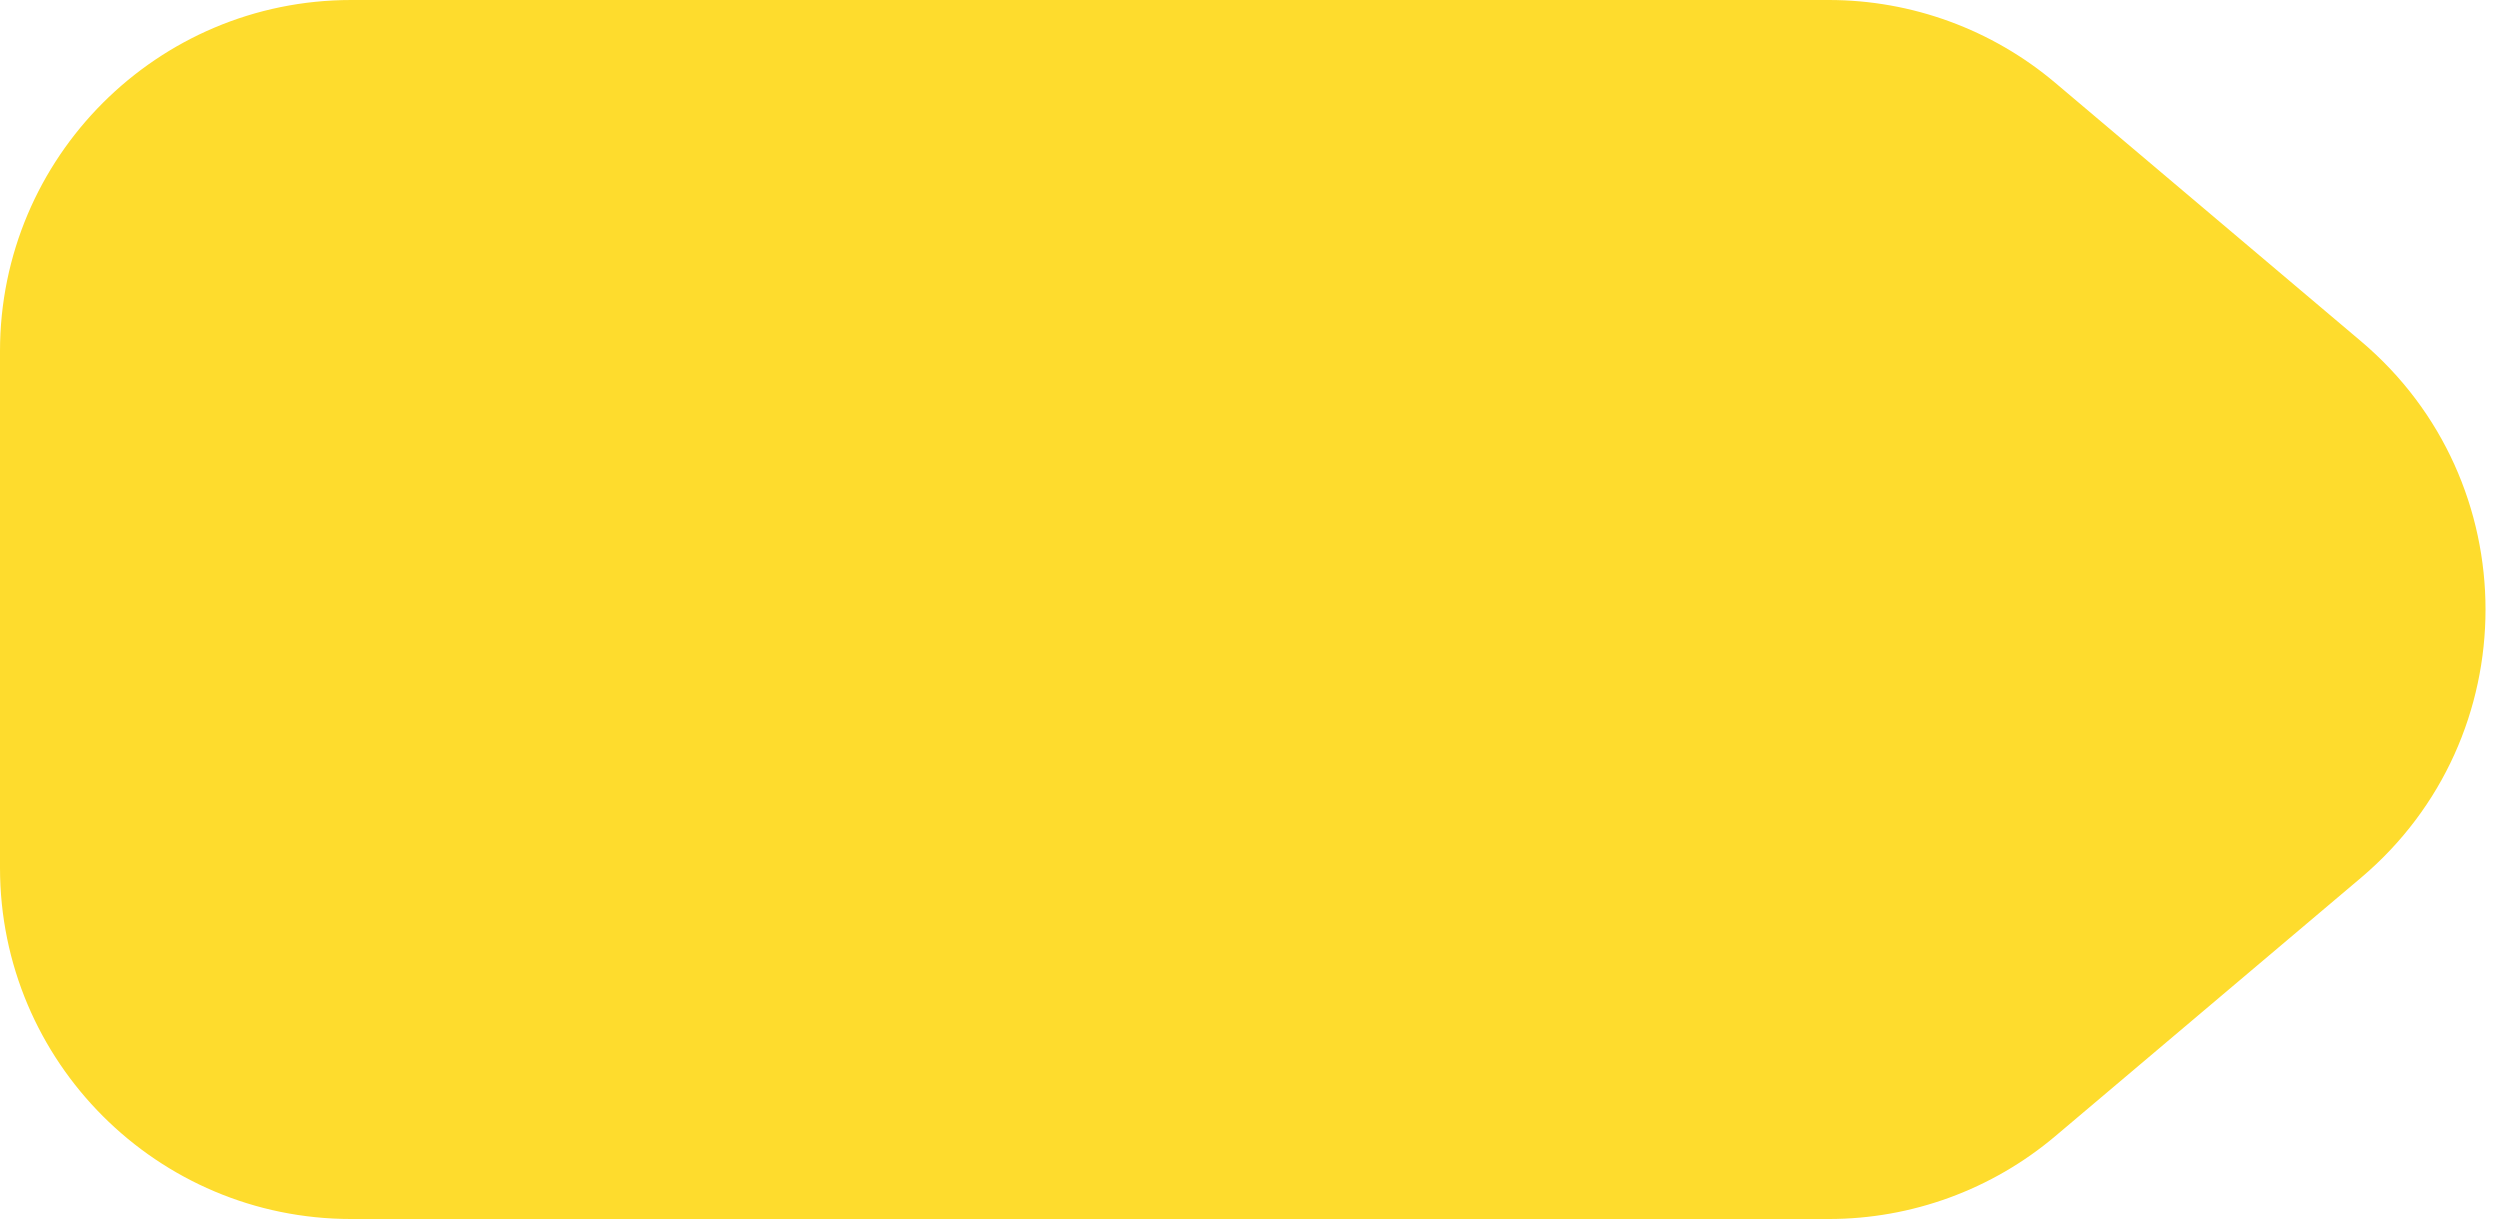<svg width="121" height="59" viewBox="0 0 121 59" fill="none" xmlns="http://www.w3.org/2000/svg">
<path fill-rule="evenodd" clip-rule="evenodd" d="M99.484 4.017C96.416 1.423 92.528 0 88.51 0H17C7.611 0 0 7.611 0 17V42C0 51.389 7.611 59 17 59H88.51C92.528 59 96.416 57.577 99.484 54.983L114.273 42.483C122.308 35.692 122.308 23.308 114.273 16.517L99.484 4.017Z" fill="#FEDC2D"/>
</svg>
